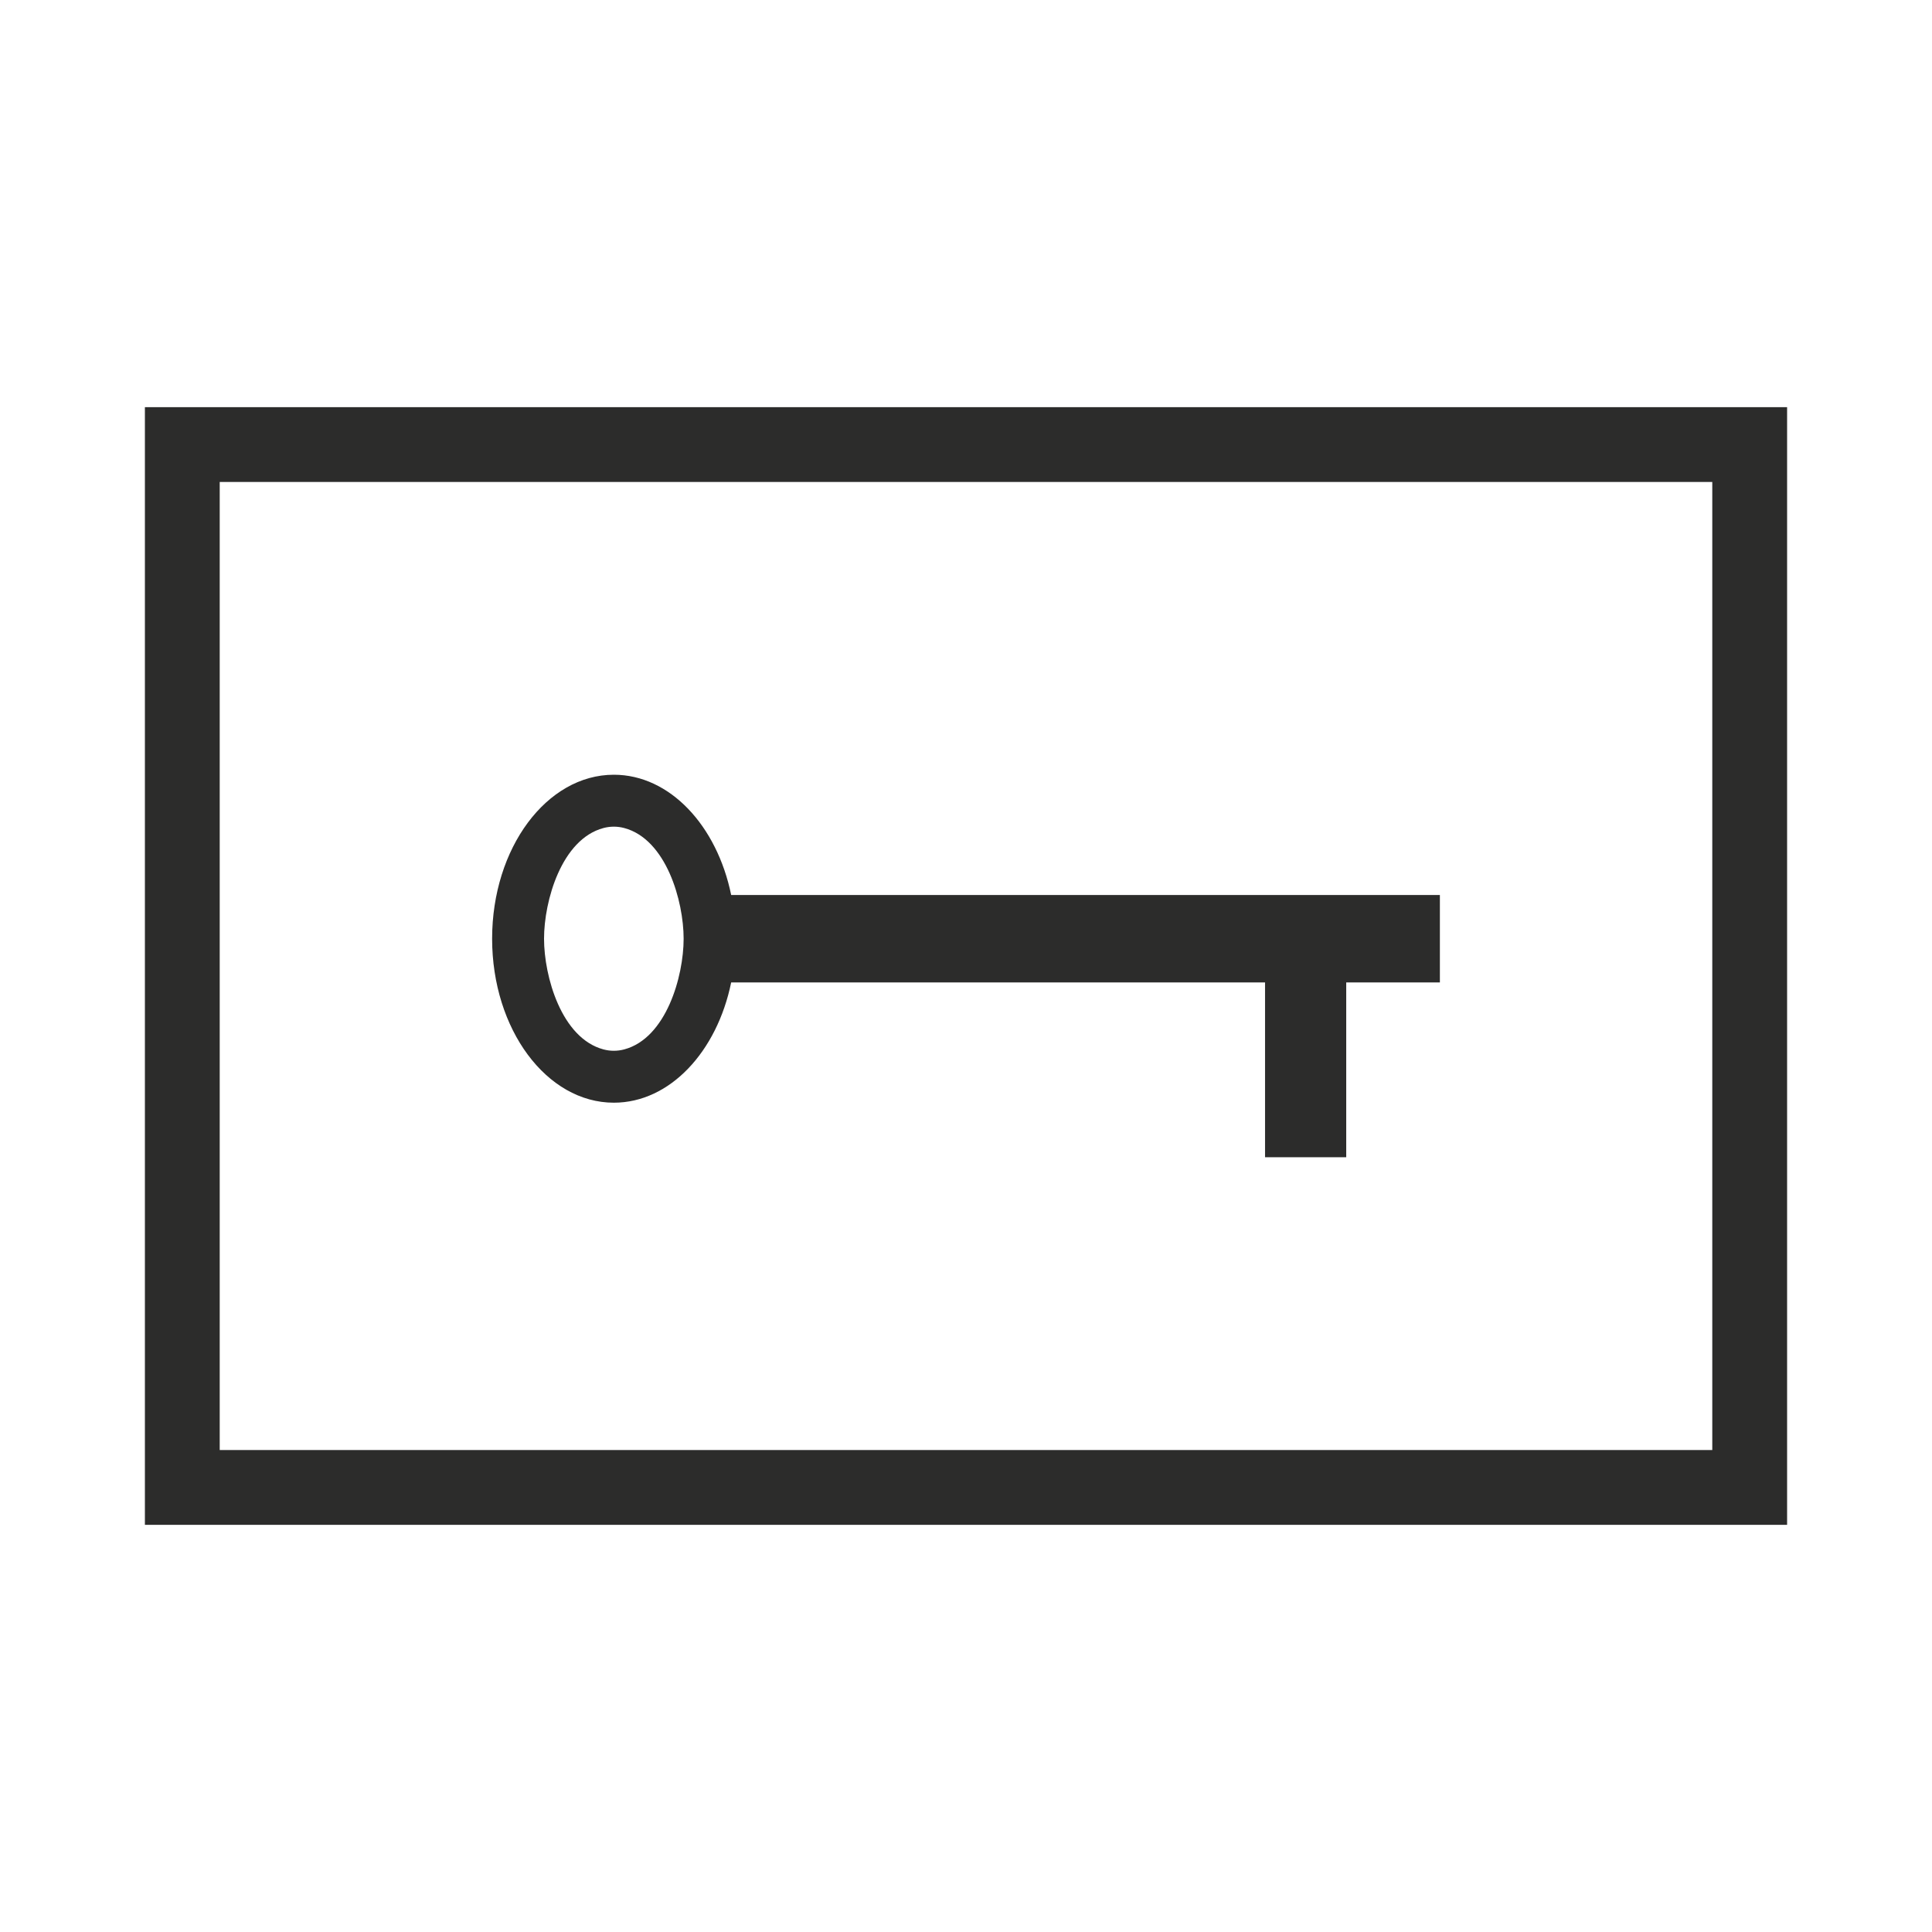 <?xml version="1.0" encoding="UTF-8" standalone="no"?>
<!-- Created with sK1/UniConvertor (http://sk1project.org/) -->

<svg
   xmlns:dc="http://purl.org/dc/elements/1.1/"
   xmlns:cc="http://creativecommons.org/ns#"
   xmlns:rdf="http://www.w3.org/1999/02/22-rdf-syntax-ns#"
   xmlns:svg="http://www.w3.org/2000/svg"
   xmlns="http://www.w3.org/2000/svg"
   xmlns:sodipodi="http://sodipodi.sourceforge.net/DTD/sodipodi-0.dtd"
   xmlns:inkscape="http://www.inkscape.org/namespaces/inkscape"
   width="937.5"
   height="937.5"
   viewBox="0 0 750 750"
   id="svg4901"
   version="1.1"
   inkscape:version="0.48.4 r9939"
   sodipodi:docname="inmobiliaria.cdr"
   style="fill-rule:evenodd">
  <defs
     id="defs4911" />
  <sodipodi:namedview
     pagecolor="#ffffff"
     bordercolor="#666666"
     borderopacity="1"
     objecttolerance="10"
     gridtolerance="10"
     guidetolerance="10"
     inkscape:pageopacity="0"
     inkscape:pageshadow="2"
     inkscape:window-width="640"
     inkscape:window-height="480"
     id="namedview4909"
     showgrid="false"
     units="pt"
     inkscape:document-units="pt"
     inkscape:zoom="0.22425732"
     inkscape:cx="372.04749"
     inkscape:cy="526.18127"
     inkscape:window-x="0"
     inkscape:window-y="0"
     inkscape:window-maximized="0"
     inkscape:current-layer="svg4901" />
  <g
     id="g4903"
     transform="translate(0,-91.89)">
    <g
       id="g4905">
      <path
         style="fill:#2c2c2b;stroke:none"
         d="m 85.294,278.991 579.411,0 0,375.798 -579.411,0 0,-375.798 z m -29.045,-29.045 637.5,0 0,433.888 -637.5,0 0,-433.888 z M 238.29,412.798 c -1.368,0 -2.719,0.182 -4.04,0.535 -16.285,4.35 -23.055,28.314 -23.055,42.966 0,14.652 6.77,38.616 23.055,42.967 1.321,0.352 2.672,0.534 4.04,0.534 1.368,0 2.718,-0.182 4.039,-0.534 16.285,-4.35 23.055,-28.315 23.055,-42.967 0,-14.652 -6.77,-38.617 -23.055,-42.966 -1.321,-0.353 -2.671,-0.535 -4.039,-0.535 z m 284.312,60.468 0,67.871 -31.512,0 0,-67.871 -207.25,0 c -5.512,26.919 -23.816,46.69 -45.55,46.69 -26.096,0 -47.251,-28.5 -47.251,-63.657 0,-35.157 21.155,-63.657 47.251,-63.657 21.734,0 40.038,19.771 45.55,46.689 l 275.121,0 0,33.935 -36.359,0 z"
         id="path4907"
         inkscape:connector-curvature="0" />
    </g>
  </g>
</svg>
